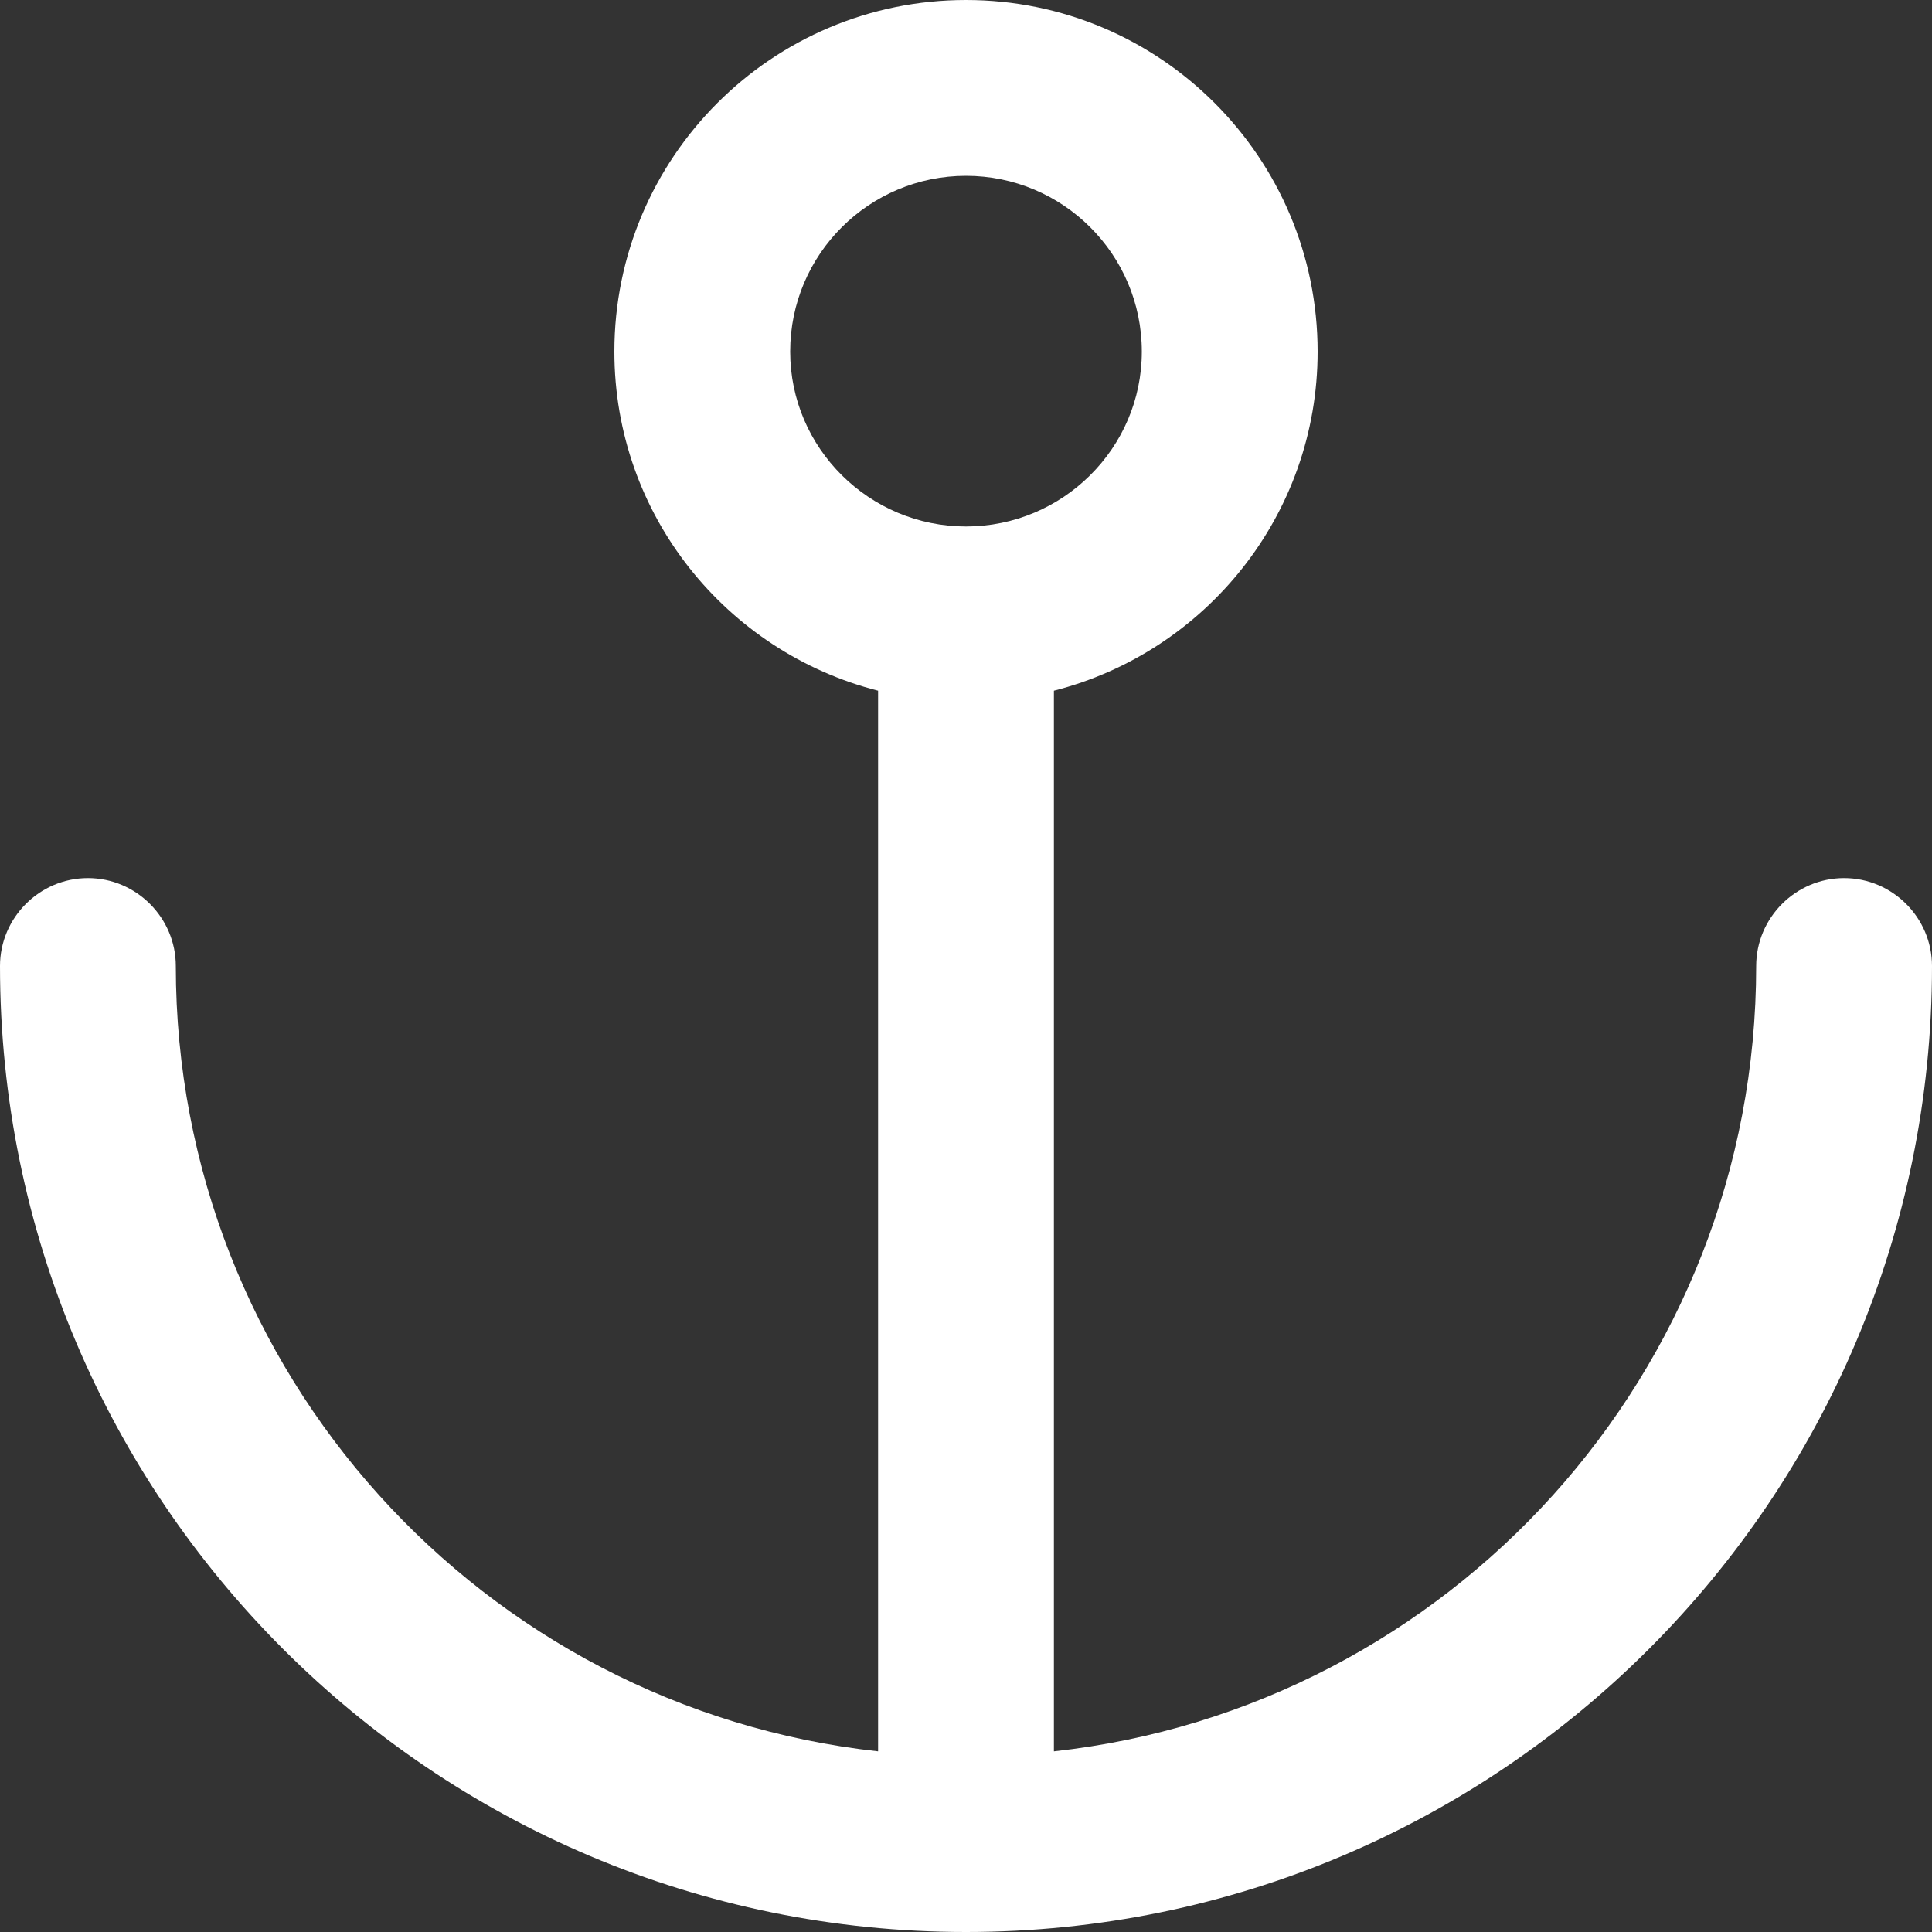 <svg xmlns="http://www.w3.org/2000/svg" xmlns:xlink="http://www.w3.org/1999/xlink" width="20" height="20" viewBox="0 0 20 20" version="1.1">
  <rect x="0" y="0" width="20" height="20" fill="#333333" stroke="none"/>
  <g id="Page-1" stroke="none" stroke-width="1" fill="none" fill-rule="evenodd">
    <g id="Dashboard-page" transform="translate(-25, -20)" fill="#FFFFFF" fill-rule="nonzero">
      <g id="header">
        <path d="M44.09 29.09C43.59 29.09 43.18 29.5 43.18 30 43.18 34.21 40 37.68 35.91 38.13L35.91 27.15C37.48 26.75 38.64 25.33 38.64 23.64 38.64 21.63 37.01 20 35 20 32.99 20 31.36 21.63 31.36 23.64 31.36 25.33 32.52 26.75 34.09 27.15L34.09 38.13C30 37.68 26.82 34.21 26.82 30 26.82 29.5 26.41 29.09 25.91 29.09 25.41 29.09 25 29.5 25 30 25 35.52 29.48 40 35 40 40.52 40 45 35.52 45 30 45 29.5 44.59 29.09 44.09 29.09ZM33.18 23.64C33.18 22.63 34 21.82 35 21.82 36 21.82 36.82 22.63 36.82 23.64 36.82 24.64 36 25.45 35 25.45 34 25.45 33.18 24.64 33.18 23.64Z" id="logo"/>
      </g>
    </g>
  </g>
</svg>
